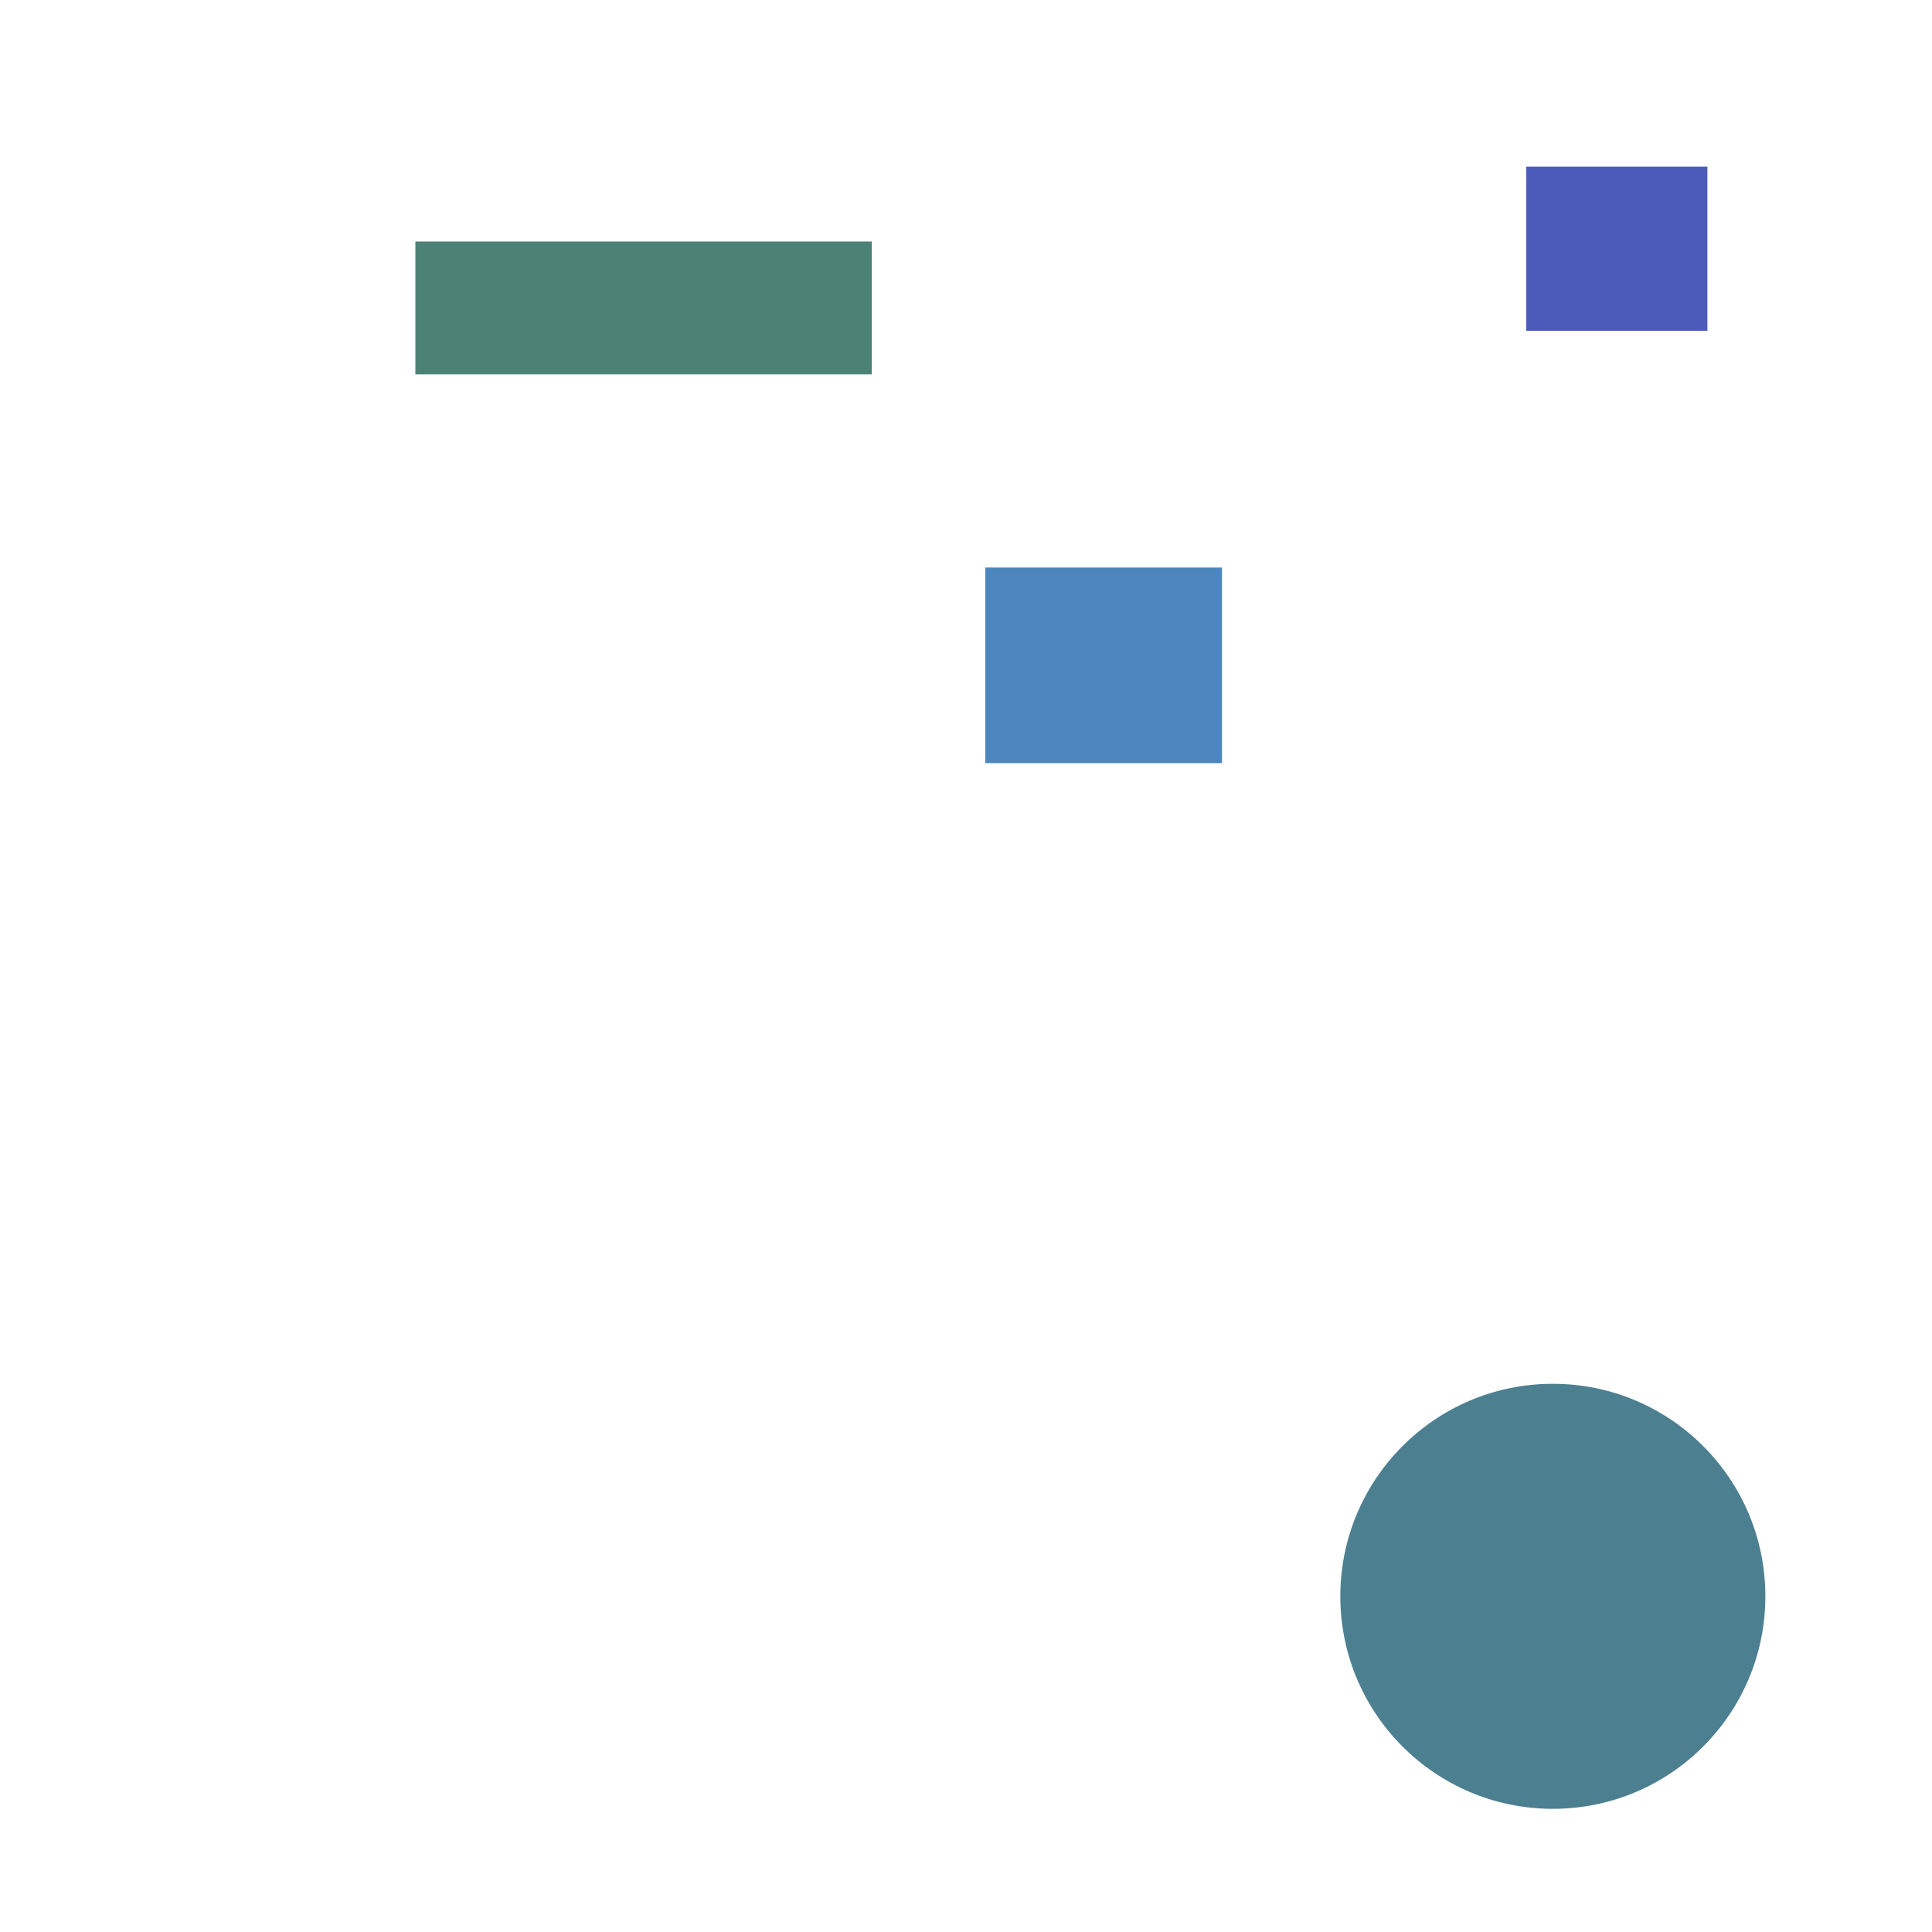 <?xml version="1.0" encoding="utf-8"?>
<svg width="800px" height="800px" viewBox="0 0 800 800" xmlns="http://www.w3.org/2000/svg">
<rect x="172" y="100" width="189" height="55" fill="#004D3C" fill-opacity="0.7" />
<rect x="408" y="235" width="98" height="81" fill="#0053A0" fill-opacity="0.7" />
<rect x="632" y="69" width="75" height="68" fill="#00159C" fill-opacity="0.7" />
<circle cx="643" cy="661" r="88" fill="#004A63" fill-opacity="0.7" />
</svg>
